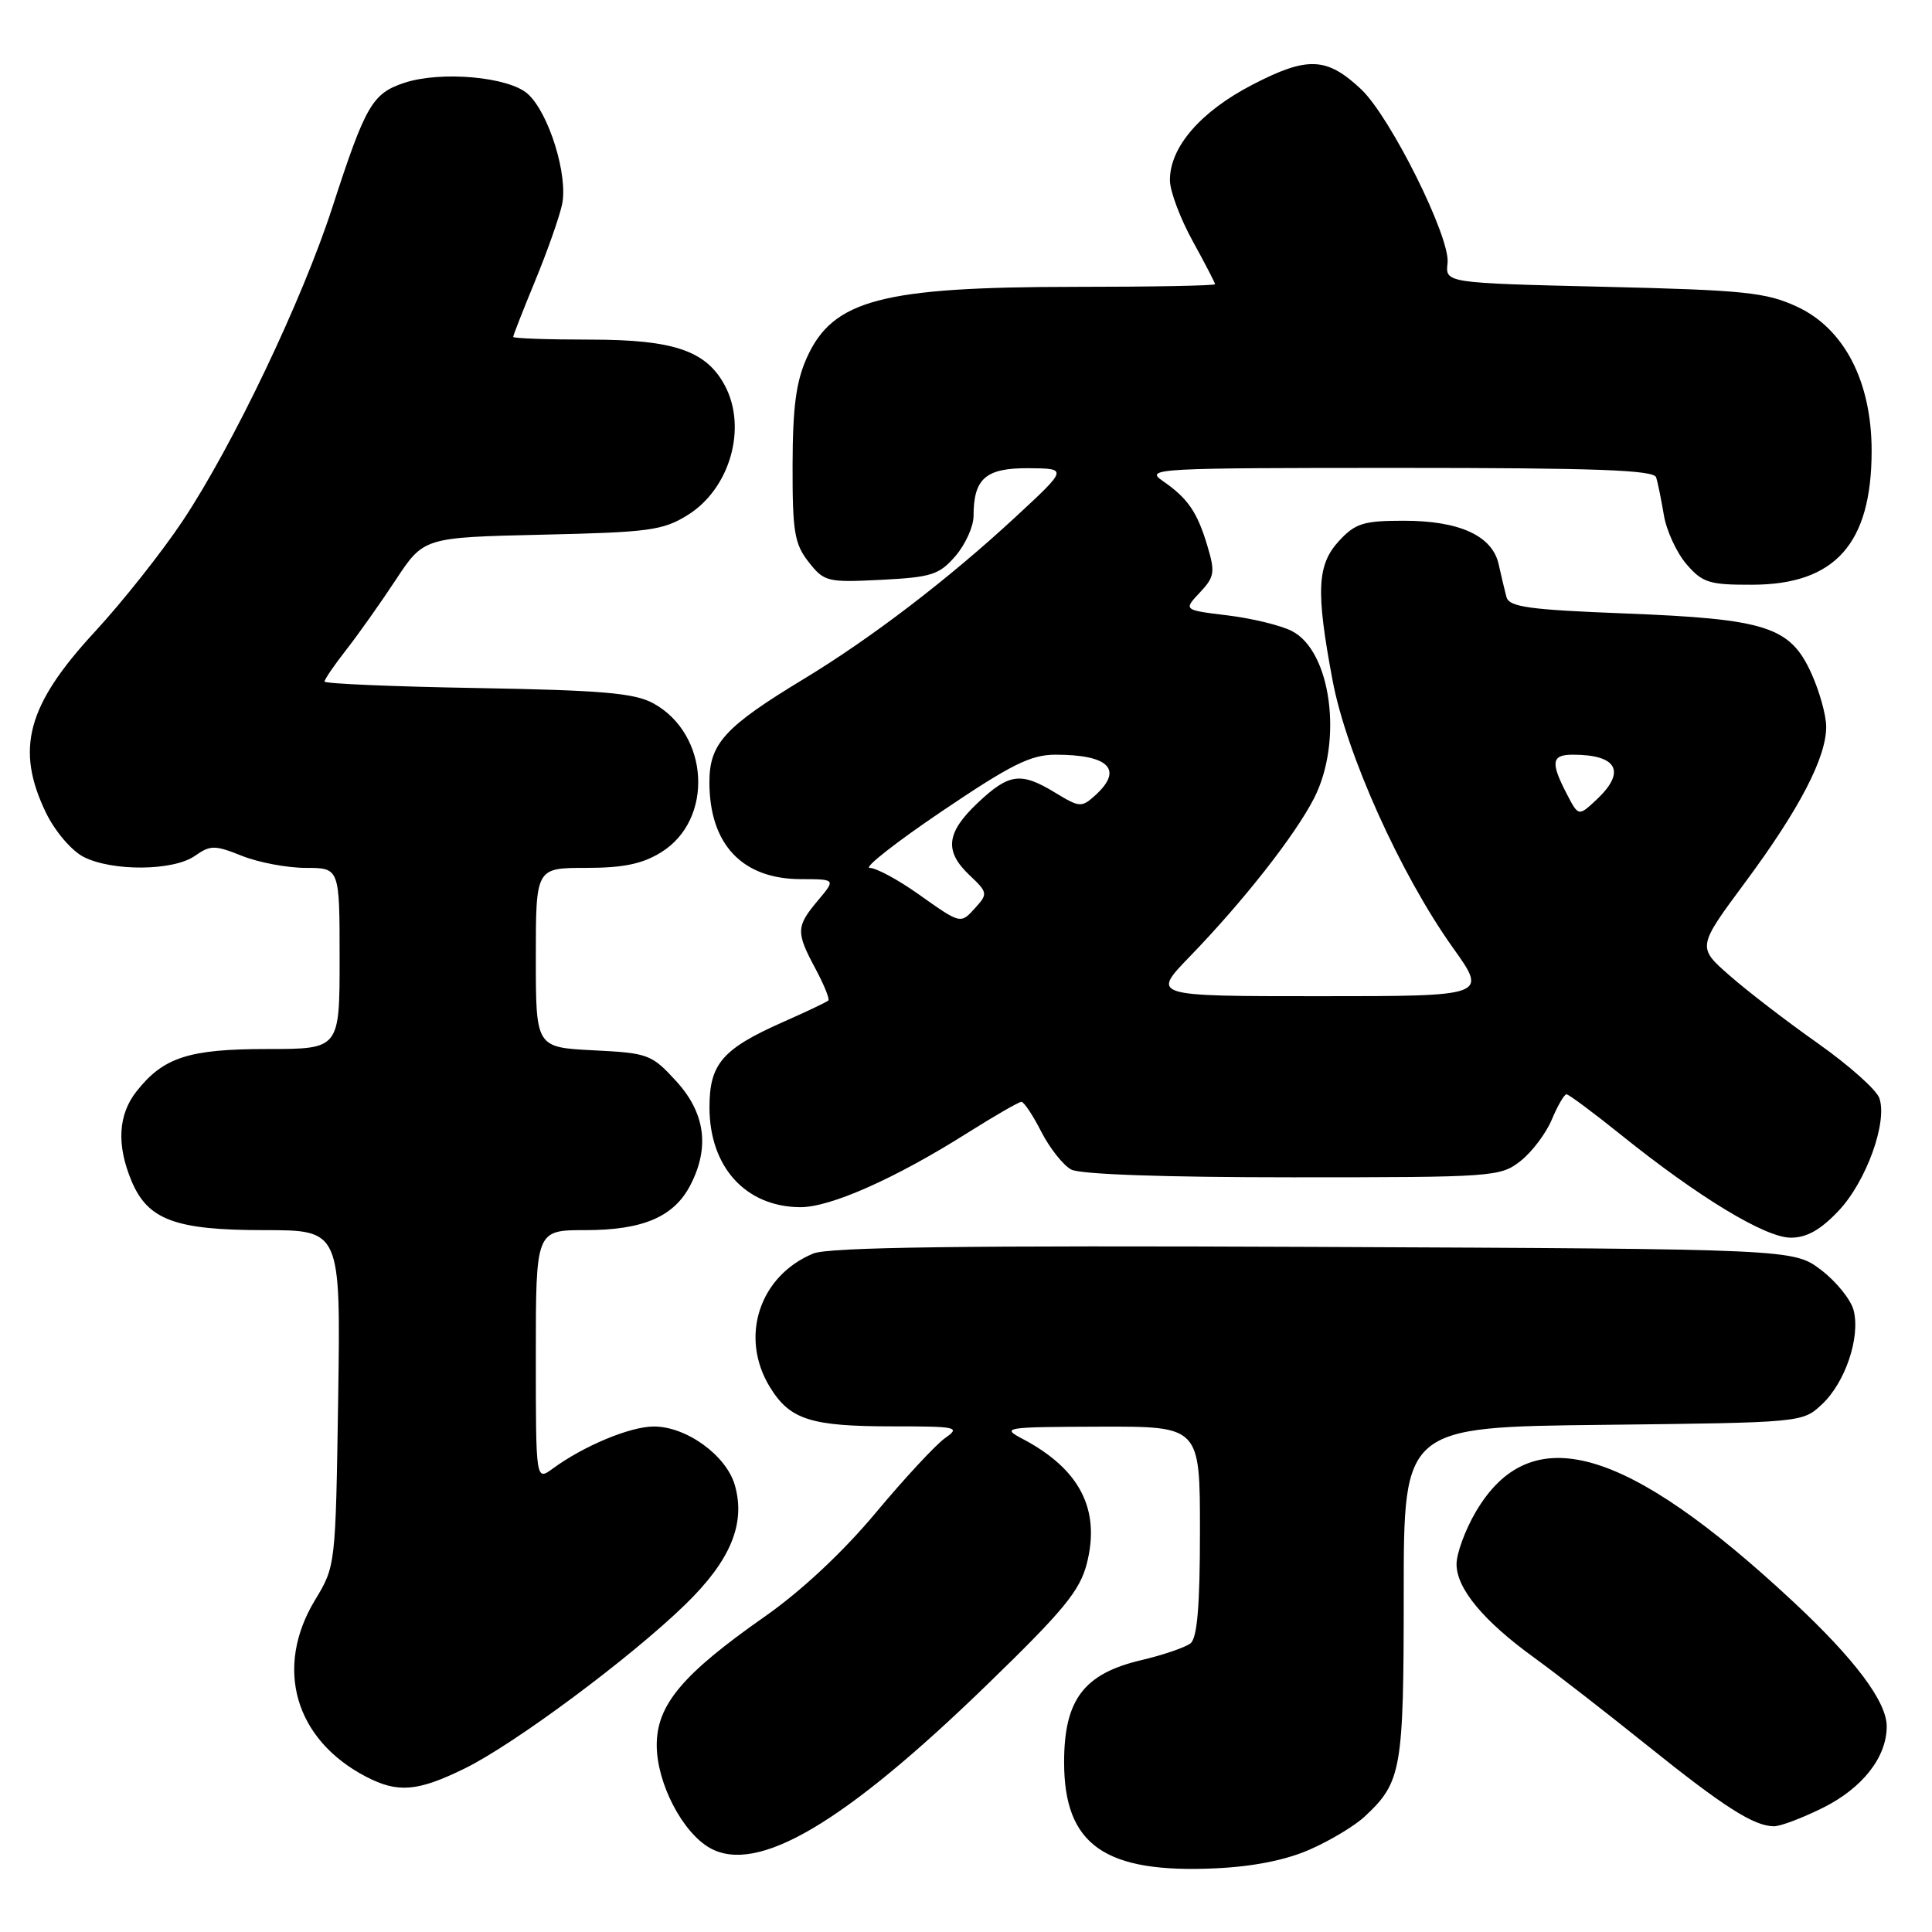 <?xml version="1.0" encoding="UTF-8" standalone="no"?>
<!DOCTYPE svg PUBLIC "-//W3C//DTD SVG 1.1//EN" "http://www.w3.org/Graphics/SVG/1.1/DTD/svg11.dtd" >
<svg xmlns="http://www.w3.org/2000/svg" xmlns:xlink="http://www.w3.org/1999/xlink" version="1.1" viewBox="0 0 256 256">
 <g >
 <path fill="currentColor"
d=" M 173.61 245.05 C 176.29 243.87 179.54 241.91 180.83 240.70 C 185.72 236.14 186.00 234.54 186.00 211.10 C 186.00 189.09 186.00 189.09 212.42 188.80 C 238.84 188.50 238.84 188.50 241.44 186.06 C 244.51 183.17 246.52 177.21 245.62 173.64 C 245.27 172.24 243.34 169.83 241.32 168.29 C 237.66 165.50 237.66 165.50 174.11 165.22 C 127.65 165.02 109.80 165.25 107.76 166.10 C 100.61 169.06 97.97 177.16 102.00 183.77 C 104.66 188.12 107.39 189.00 118.29 189.00 C 126.85 189.00 127.30 189.10 125.23 190.55 C 124.01 191.41 119.88 195.85 116.05 200.44 C 111.68 205.67 106.19 210.81 101.27 214.25 C 90.40 221.87 87.00 225.93 87.02 231.28 C 87.04 236.29 90.43 242.82 94.07 244.87 C 100.34 248.39 111.79 241.65 130.70 223.32 C 140.92 213.42 143.08 210.80 144.01 207.18 C 145.84 200.01 143.09 194.66 135.50 190.66 C 132.63 189.15 133.06 189.08 145.75 189.04 C 159.00 189.00 159.00 189.00 159.00 202.88 C 159.00 212.78 158.64 217.04 157.75 217.75 C 157.06 218.29 154.14 219.29 151.26 219.97 C 143.62 221.76 141.00 225.21 141.00 233.50 C 141.00 244.49 146.39 248.26 161.12 247.56 C 166.09 247.33 170.44 246.46 173.61 245.05 Z  M 241.57 239.53 C 246.80 236.92 250.00 232.83 250.00 228.75 C 250.00 225.49 245.78 219.85 237.65 212.27 C 215.39 191.51 202.81 187.94 195.54 200.34 C 194.14 202.73 193.00 205.84 193.00 207.26 C 193.00 210.50 196.57 214.79 203.30 219.66 C 206.16 221.73 212.90 226.97 218.28 231.29 C 228.44 239.45 232.41 241.98 235.05 241.99 C 235.91 242.00 238.84 240.89 241.57 239.53 Z  M 61.56 234.34 C 68.12 231.13 83.52 219.69 90.78 212.63 C 96.80 206.79 98.83 201.90 97.37 196.79 C 96.23 192.83 90.91 188.99 86.60 189.02 C 83.45 189.04 77.33 191.60 73.25 194.59 C 71.00 196.24 71.00 196.24 71.00 179.62 C 71.00 163.00 71.00 163.00 77.55 163.00 C 85.19 163.00 89.31 161.24 91.48 157.03 C 94.07 152.03 93.44 147.46 89.60 143.26 C 86.34 139.70 85.89 139.53 78.60 139.17 C 71.00 138.78 71.00 138.78 71.00 126.89 C 71.00 115.00 71.00 115.00 77.63 115.00 C 82.59 115.00 85.11 114.48 87.61 112.93 C 94.62 108.60 94.00 97.24 86.54 93.18 C 84.07 91.83 79.71 91.46 63.25 91.17 C 52.11 90.98 43.00 90.59 43.00 90.31 C 43.00 90.02 44.28 88.15 45.85 86.14 C 47.42 84.14 50.38 79.96 52.43 76.85 C 56.15 71.21 56.15 71.21 71.82 70.85 C 86.01 70.53 87.84 70.29 91.13 68.24 C 96.73 64.76 99.04 56.68 96.04 51.07 C 93.57 46.47 89.30 45.01 78.25 45.00 C 72.61 45.00 68.00 44.84 68.00 44.64 C 68.00 44.44 69.30 41.12 70.89 37.26 C 72.49 33.39 74.10 28.83 74.47 27.12 C 75.31 23.30 72.74 14.98 69.94 12.45 C 67.44 10.18 58.45 9.37 53.59 10.97 C 49.33 12.38 48.44 13.91 44.03 27.50 C 40.04 39.79 30.89 58.96 24.22 69.00 C 21.48 73.12 16.23 79.75 12.55 83.73 C 3.57 93.45 2.01 99.26 6.10 107.71 C 7.28 110.14 9.46 112.70 11.05 113.53 C 14.84 115.48 22.96 115.42 25.82 113.41 C 27.90 111.96 28.44 111.96 32.07 113.41 C 34.25 114.28 38.06 115.00 40.52 115.00 C 45.00 115.00 45.00 115.00 45.00 127.00 C 45.00 139.00 45.00 139.00 35.45 139.00 C 25.02 139.00 21.65 140.09 18.09 144.61 C 15.65 147.71 15.43 151.69 17.42 156.47 C 19.59 161.65 23.22 163.00 35.02 163.00 C 45.14 163.00 45.14 163.00 44.81 185.25 C 44.47 207.44 44.47 207.51 41.75 212.00 C 36.31 220.98 39.06 230.50 48.50 235.42 C 52.70 237.61 55.32 237.40 61.56 234.34 Z  M 243.62 160.44 C 247.29 156.56 250.14 148.66 249.02 145.50 C 248.64 144.40 244.98 141.15 240.91 138.27 C 236.83 135.40 231.56 131.35 229.19 129.27 C 224.88 125.50 224.88 125.50 231.27 116.88 C 238.46 107.18 242.01 100.34 241.98 96.26 C 241.97 94.74 241.08 91.57 240.01 89.21 C 237.21 83.04 234.05 82.02 215.42 81.29 C 202.51 80.79 199.97 80.43 199.61 79.10 C 199.38 78.22 198.91 76.27 198.58 74.77 C 197.74 70.99 193.40 69.00 186.00 69.00 C 180.69 69.00 179.59 69.34 177.45 71.65 C 174.51 74.82 174.34 78.28 176.57 90.14 C 178.40 99.90 185.58 115.85 192.54 125.61 C 197.10 132.00 197.10 132.00 174.83 132.00 C 152.57 132.00 152.57 132.00 157.65 126.75 C 164.75 119.42 171.61 110.68 174.12 105.77 C 177.98 98.21 176.39 86.26 171.17 83.61 C 169.70 82.86 165.87 81.93 162.65 81.54 C 156.81 80.83 156.81 80.83 158.98 78.52 C 160.93 76.45 161.03 75.83 159.99 72.35 C 158.63 67.81 157.39 66.02 154.03 63.70 C 151.68 62.08 153.21 62.00 185.31 62.00 C 211.44 62.00 219.15 62.28 219.45 63.25 C 219.67 63.94 220.12 66.19 220.47 68.25 C 220.81 70.31 222.16 73.23 223.46 74.75 C 225.59 77.22 226.48 77.50 232.18 77.48 C 243.17 77.46 248.00 72.04 248.00 59.73 C 248.00 50.54 244.36 43.52 238.10 40.63 C 234.01 38.74 231.17 38.44 212.50 38.00 C 191.50 37.50 191.50 37.50 191.81 34.85 C 192.20 31.48 184.24 15.49 180.35 11.82 C 175.80 7.55 173.26 7.44 165.98 11.21 C 159.07 14.78 154.99 19.51 155.02 23.90 C 155.03 25.33 156.38 28.93 158.02 31.91 C 159.66 34.89 161.00 37.47 161.00 37.66 C 161.00 37.85 152.56 38.01 142.25 38.01 C 116.87 38.03 110.38 39.74 106.94 47.33 C 105.49 50.53 105.04 53.86 105.02 61.62 C 105.00 70.47 105.27 72.07 107.15 74.47 C 109.21 77.09 109.62 77.19 116.76 76.83 C 123.44 76.49 124.46 76.16 126.61 73.67 C 127.92 72.14 129.00 69.76 129.00 68.38 C 129.00 63.40 130.61 62.00 136.29 62.04 C 141.50 62.08 141.50 62.08 134.50 68.56 C 125.65 76.75 115.48 84.53 106.50 89.97 C 96.03 96.31 94.00 98.53 94.00 103.64 C 94.00 111.88 98.34 116.48 106.12 116.49 C 110.75 116.50 110.75 116.50 108.37 119.33 C 105.48 122.77 105.45 123.51 108.06 128.37 C 109.19 130.49 109.96 132.38 109.76 132.57 C 109.56 132.77 106.85 134.06 103.72 135.44 C 95.71 138.99 94.00 140.98 94.01 146.75 C 94.02 154.63 98.79 159.89 106.00 159.96 C 109.97 160.00 118.60 156.18 128.19 150.12 C 131.78 147.86 135.00 146.00 135.34 146.00 C 135.68 146.00 136.87 147.78 137.98 149.97 C 139.10 152.15 140.88 154.40 141.94 154.97 C 143.13 155.61 154.33 156.00 171.30 156.00 C 197.92 156.00 198.81 155.94 201.49 153.83 C 203.00 152.64 204.87 150.16 205.63 148.33 C 206.40 146.50 207.27 145.00 207.57 145.00 C 207.86 145.00 211.12 147.42 214.80 150.38 C 225.07 158.64 233.92 164.00 237.29 164.00 C 239.40 164.00 241.23 162.97 243.62 160.44 Z  M 121.64 118.44 C 118.97 116.55 116.09 115.00 115.24 115.00 C 114.40 115.00 118.70 111.62 124.80 107.50 C 133.99 101.29 136.58 100.00 139.87 100.00 C 146.97 100.00 148.89 101.98 145.11 105.40 C 143.33 107.01 143.04 107.00 139.86 105.06 C 135.27 102.26 133.72 102.46 129.57 106.37 C 125.36 110.34 125.09 112.79 128.50 116.00 C 130.84 118.20 130.89 118.46 129.34 120.17 C 127.25 122.49 127.41 122.52 121.64 118.44 Z  M 207.58 105.15 C 205.43 100.99 205.59 100.00 208.42 100.00 C 214.30 100.00 215.50 102.24 211.58 105.93 C 209.16 108.20 209.16 108.20 207.58 105.15 Z "/>
</g>
</svg>